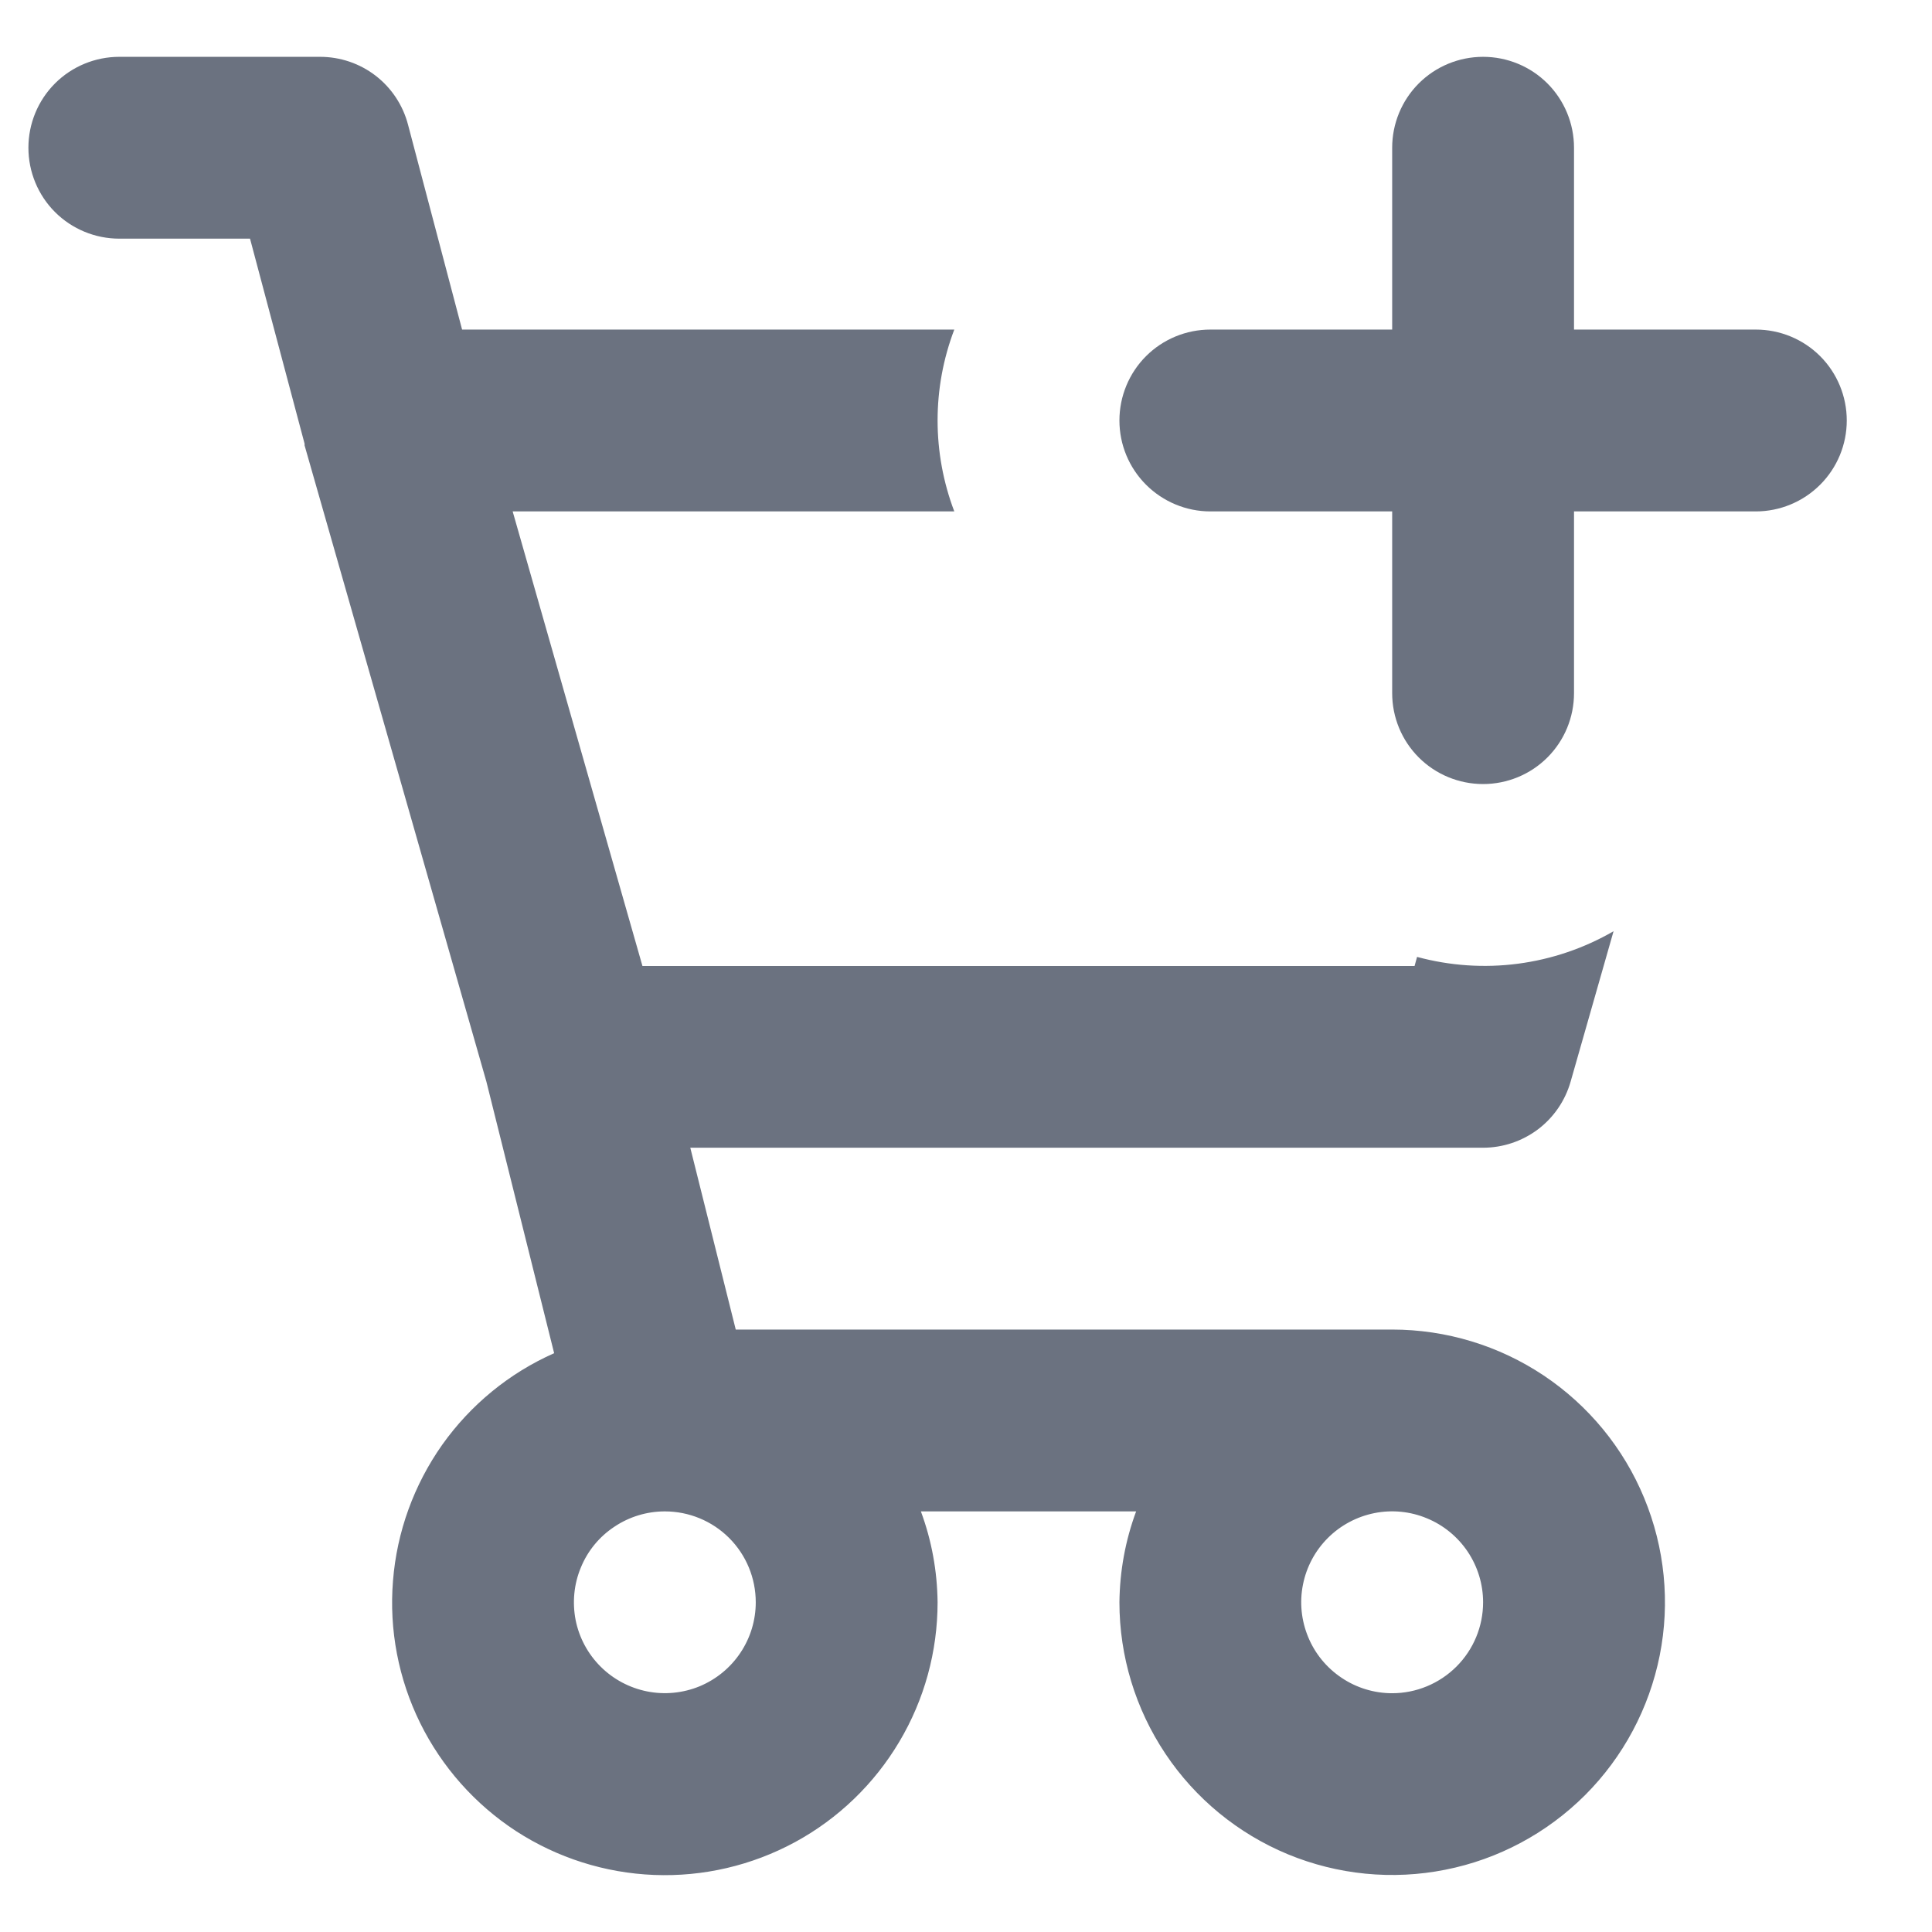 <svg width="17" height="17" viewBox="0 0 17 17" fill="none" xmlns="http://www.w3.org/2000/svg">
<path d="M12.25 11.699H6.474L6.074 10.099H13.05C13.224 10.099 13.393 10.042 13.532 9.938C13.671 9.833 13.772 9.686 13.82 9.518L14.198 8.194C13.939 8.344 13.653 8.441 13.356 8.48C13.059 8.519 12.758 8.498 12.469 8.42L12.447 8.5H5.653L4.511 4.5H8.397C8.201 3.984 8.201 3.415 8.397 2.9H4.066L3.59 1.096C3.545 0.925 3.445 0.774 3.305 0.666C3.165 0.558 2.993 0.5 2.816 0.5H1.05C0.838 0.5 0.634 0.584 0.484 0.734C0.334 0.884 0.25 1.088 0.25 1.3C0.25 1.512 0.334 1.716 0.484 1.866C0.634 2.016 0.838 2.1 1.05 2.1H2.2L2.68 3.904V3.919L4.28 9.518L4.876 11.907C4.481 12.082 4.141 12.361 3.891 12.713C3.642 13.066 3.492 13.479 3.458 13.91C3.423 14.341 3.506 14.773 3.697 15.161C3.888 15.548 4.18 15.877 4.542 16.113C4.905 16.348 5.324 16.481 5.756 16.498C6.188 16.515 6.616 16.415 6.996 16.209C7.375 16.003 7.692 15.698 7.913 15.326C8.134 14.955 8.25 14.531 8.25 14.099C8.247 13.825 8.198 13.555 8.103 13.299H9.997C9.902 13.555 9.853 13.825 9.85 14.099C9.85 14.573 9.991 15.037 10.255 15.432C10.518 15.826 10.893 16.134 11.332 16.316C11.77 16.497 12.253 16.545 12.718 16.452C13.184 16.36 13.611 16.131 13.947 15.796C14.283 15.46 14.511 15.032 14.604 14.567C14.697 14.101 14.649 13.619 14.467 13.18C14.286 12.742 13.978 12.367 13.583 12.103C13.189 11.84 12.725 11.699 12.25 11.699ZM6.65 14.099C6.65 14.257 6.603 14.412 6.515 14.543C6.427 14.675 6.302 14.777 6.156 14.838C6.01 14.898 5.849 14.914 5.694 14.883C5.539 14.852 5.396 14.776 5.284 14.664C5.172 14.552 5.096 14.41 5.065 14.255C5.035 14.1 5.05 13.939 5.111 13.793C5.171 13.646 5.274 13.521 5.406 13.434C5.537 13.346 5.692 13.299 5.85 13.299C6.062 13.299 6.266 13.383 6.416 13.533C6.566 13.683 6.65 13.886 6.65 14.099ZM12.25 14.899C12.092 14.899 11.937 14.852 11.806 14.764C11.674 14.676 11.571 14.551 11.511 14.405C11.45 14.258 11.434 14.098 11.465 13.943C11.496 13.787 11.572 13.645 11.684 13.533C11.796 13.421 11.939 13.345 12.094 13.314C12.249 13.283 12.41 13.299 12.556 13.36C12.702 13.42 12.827 13.523 12.915 13.654C13.003 13.786 13.05 13.94 13.05 14.099C13.05 14.311 12.966 14.514 12.816 14.664C12.666 14.814 12.462 14.899 12.25 14.899Z" fill="#6B7280"/>
<path d="M15.45 2.9H13.85V1.3C13.85 1.088 13.766 0.884 13.616 0.734C13.466 0.584 13.262 0.5 13.05 0.5C12.838 0.5 12.634 0.584 12.484 0.734C12.334 0.884 12.25 1.088 12.25 1.3V2.9H10.65C10.438 2.9 10.234 2.984 10.084 3.134C9.934 3.284 9.85 3.488 9.85 3.7C9.85 3.912 9.934 4.115 10.084 4.265C10.234 4.415 10.438 4.5 10.65 4.5H12.25V6.099C12.25 6.312 12.334 6.515 12.484 6.665C12.634 6.815 12.838 6.899 13.05 6.899C13.262 6.899 13.466 6.815 13.616 6.665C13.766 6.515 13.85 6.312 13.85 6.099V4.5H15.45C15.662 4.5 15.866 4.415 16.016 4.265C16.166 4.115 16.25 3.912 16.25 3.7C16.25 3.488 16.166 3.284 16.016 3.134C15.866 2.984 15.662 2.9 15.45 2.9Z" fill="#6B7280"/>
</svg>
